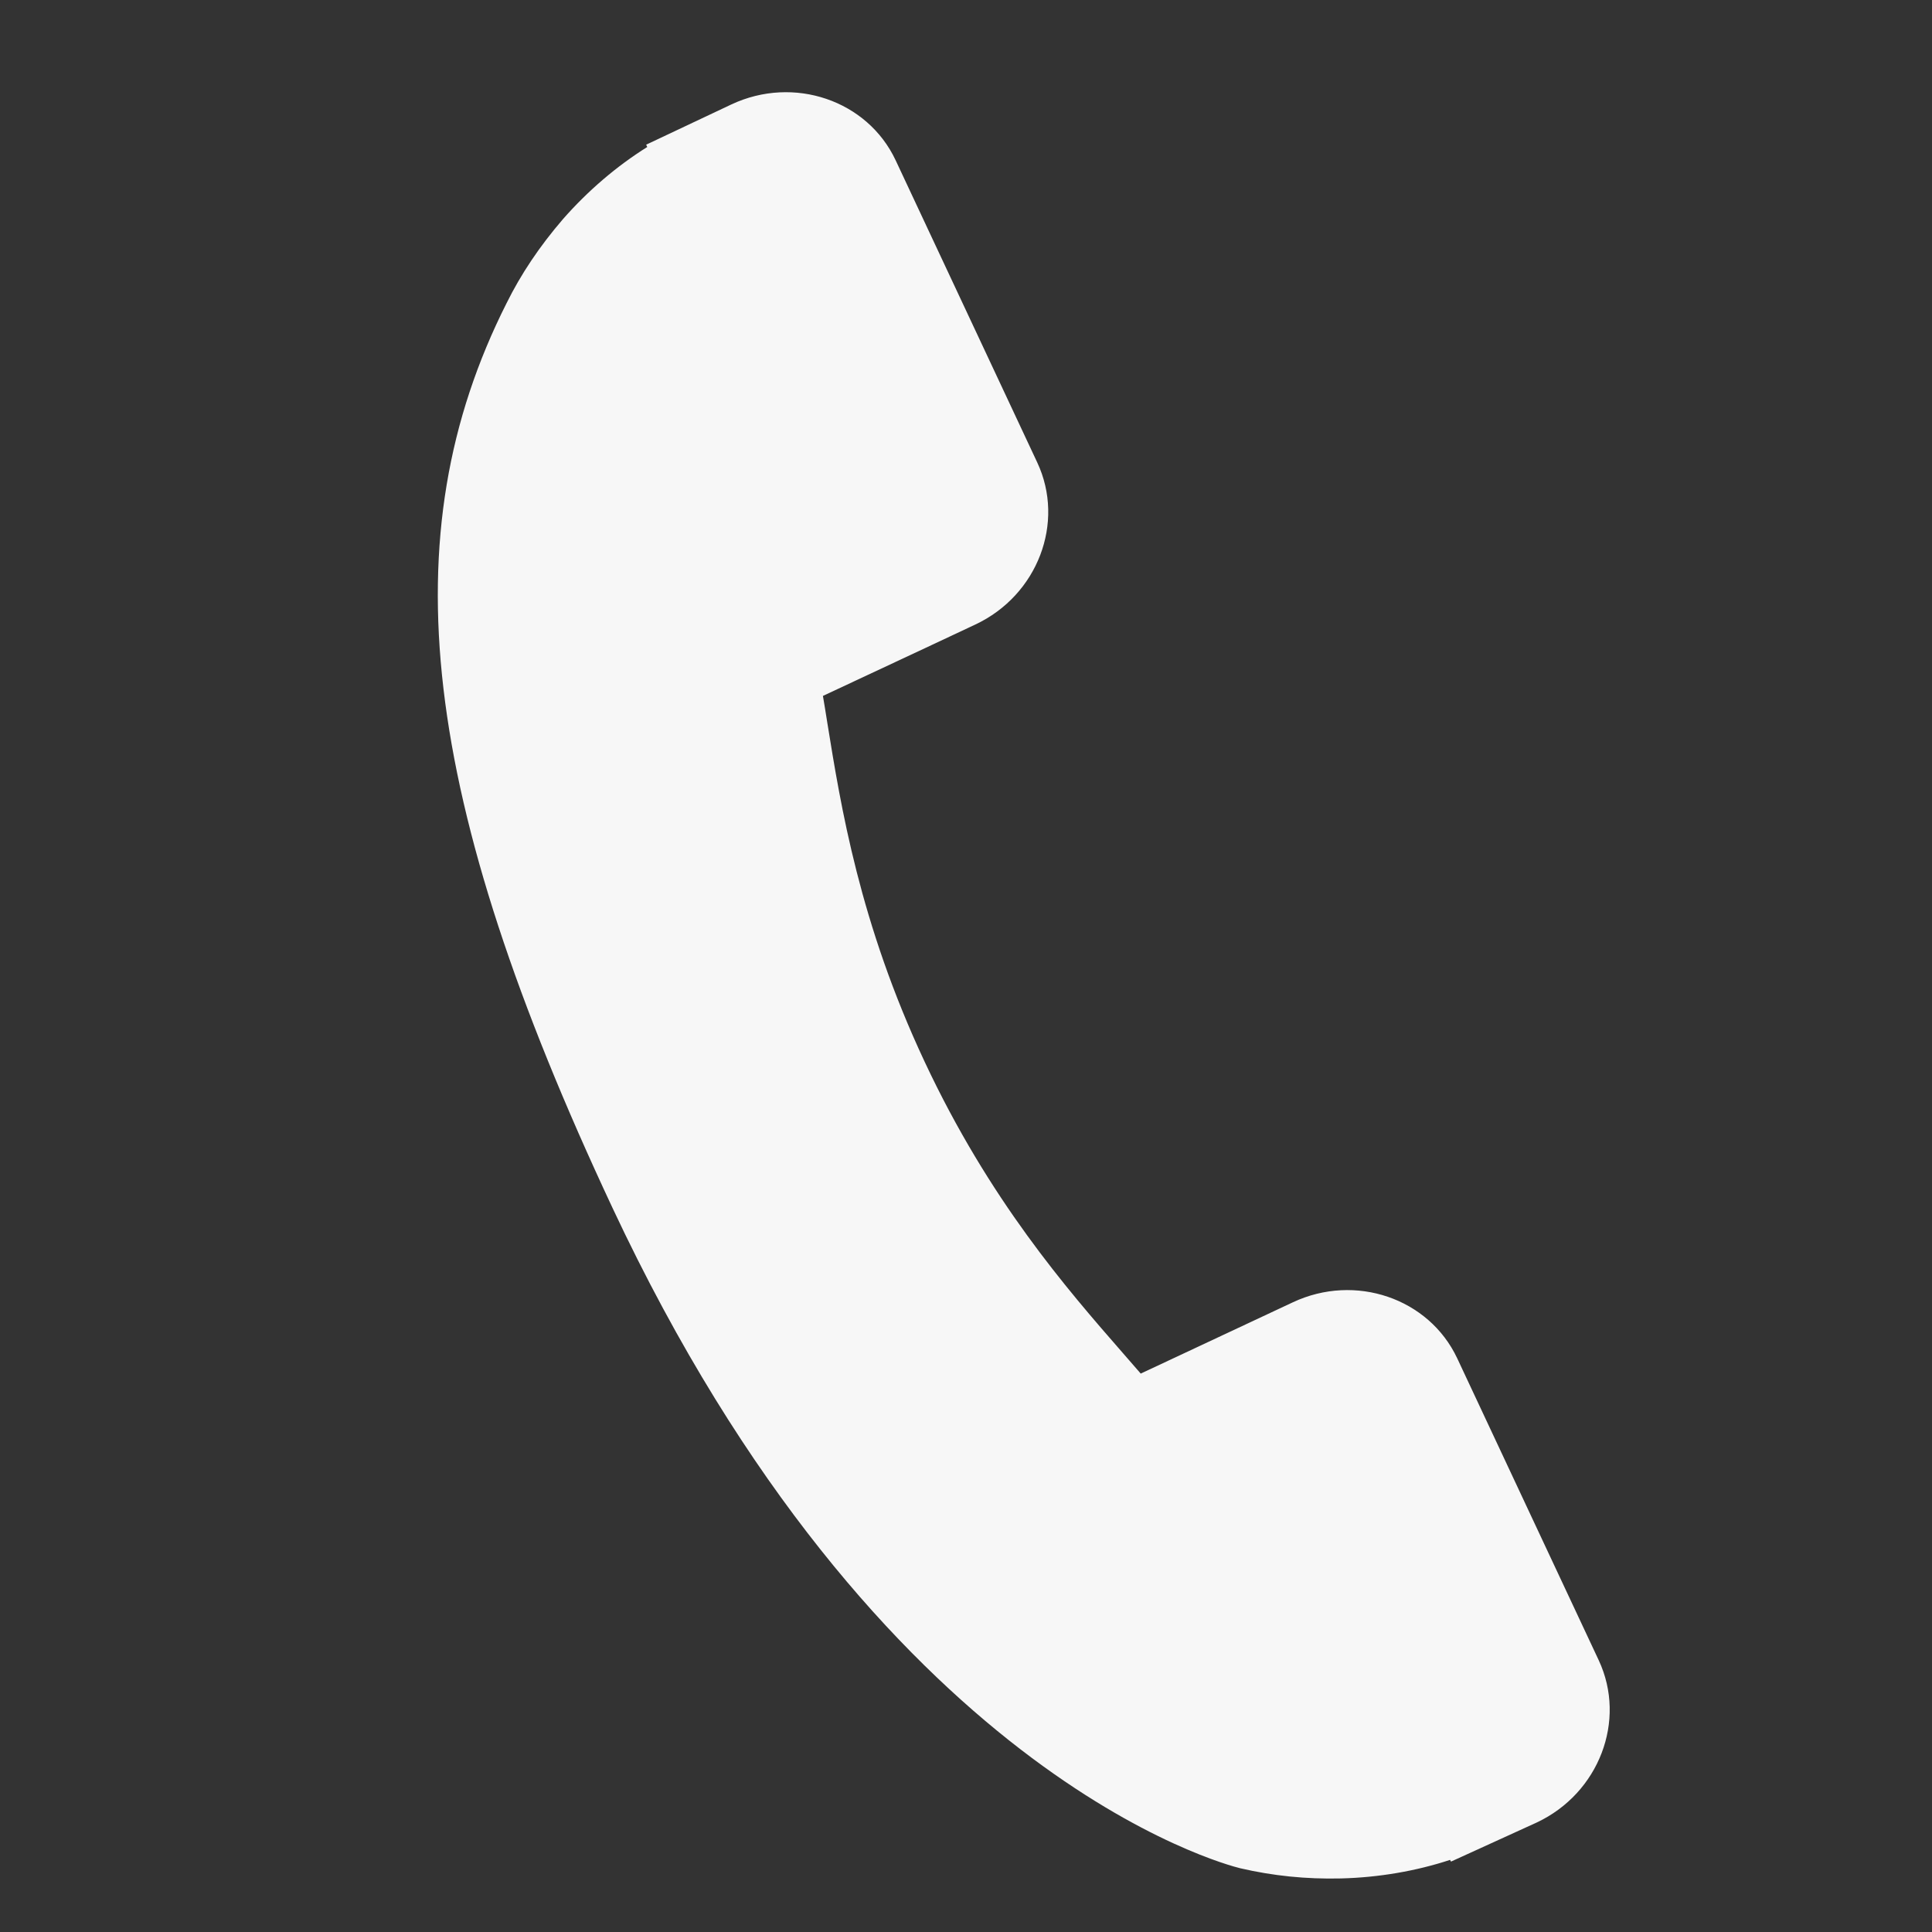 <?xml version="1.0" encoding="UTF-8" standalone="no"?>
<svg
   xmlns:dc="http://purl.org/dc/elements/1.1/"
   xmlns:cc="http://creativecommons.org/ns#"
   xmlns:rdf="http://www.w3.org/1999/02/22-rdf-syntax-ns#"
   xmlns:svg="http://www.w3.org/2000/svg"
   xmlns="http://www.w3.org/2000/svg"
   xmlns:sodipodi="http://sodipodi.sourceforge.net/DTD/sodipodi-0.dtd"
   xmlns:inkscape="http://www.inkscape.org/namespaces/inkscape"
   viewBox="0 0 22 22"
   id="svg"
   version="1.1"
   inkscape:version="0.91 r13725"
   width="100%"
   height="100%"
   sodipodi:docname="kfritz-tray.svg">
  <rect x="0" y="0" width="22" height="22" fill="#333333" stroke="none"/>
  <defs
     id="defs81">
    <style
       id="current-color-scheme"
       type="text/css">
      .ColorScheme-Text {
        color:#7B7C7E;
      }
      .ColorScheme-Background{
        color:#EFF0F1;
      }
      .ColorScheme-Highlight{
        color:#3DAEE6;
      }
      .ColorScheme-ViewText {
        color:#7B7C7E;
      }
      .ColorScheme-ViewBackground{
        color:#FCFCFC;
      }
      .ColorScheme-ViewHover {
        color:#3DAEE6;
      }
      .ColorScheme-ViewFocus{
        color:#1E92FF;
      }
      .ColorScheme-ButtonText {
        color:#7B7C7E;
      }
      .ColorScheme-ButtonBackground{
        color:#EFF0F1;
      }
      .ColorScheme-ButtonHover {
        color:#3DAEE6;
      }
      .ColorScheme-ButtonFocus{
        color:#1E92FF;
      }
</style>
  </defs>
  <sodipodi:namedview
     pagecolor="#3daee9"
     bordercolor="#666666"
     borderopacity="1"
     objecttolerance="10"
     gridtolerance="10"
     guidetolerance="10"
     inkscape:pageopacity="0.03921569"
     inkscape:pageshadow="2"
     inkscape:window-width="1366"
     inkscape:window-height="715"
     id="namedview32"
     showgrid="true"
     inkscape:zoom="8"
     inkscape:cx="9.8947682"
     inkscape:cy="15.389606"
     inkscape:window-x="0"
     inkscape:window-y="24"
     inkscape:window-maximized="1"
     inkscape:current-layer="svg"
     borderlayer="true"
     showguides="true"
     inkscape:guide-bbox="true"
     inkscape:snap-bbox="true">
    <inkscape:grid
       type="xygrid"
       id="grid3046"
       empspacing="5"
       visible="true"
       enabled="true"
       snapvisiblegridlinesonly="true" />
  </sodipodi:namedview>
  <g
     id="g4151">
    <rect
       y="0"
       x="0"
       height="22"
       width="22"
       id="rect2999"
       style="fill:#ffffff;fill-opacity:0;stroke:none" />
    <g
       style="fill:#f7f7f7;fill-opacity:1"
       id="g3"
       transform="matrix(0.047,0.017,-0.017,0.047,6.889,0.193)">
      <g
         style="fill:#f7f7f7;fill-opacity:1"
         id="g5">
        <g
           style="fill:#f7f7f7;fill-opacity:1"
           id="g7">
          <path
             style="fill:#f7f7f7;fill-opacity:1"
             id="path9"
             d="M 340.273,275.083 286.518,221.322 C 275.811,210.658 258.08,210.982 247,222.066 l -27.082,27.076 c -1.711,-0.943 -3.482,-1.928 -5.344,-2.973 -17.102,-9.476 -40.509,-22.464 -65.14,-47.113 -24.704,-24.701 -37.704,-48.144 -47.209,-65.257 -1.003,-1.813 -1.964,-3.561 -2.913,-5.221 l 18.176,-18.149 8.936,-8.947 c 11.097,-11.1 11.403,-28.826 0.721,-39.521 L 73.39,8.194 C 62.708,-2.486 44.969,-2.162 33.872,8.938 l -15.15,15.237 0.414,0.411 C 14.056,31.068 9.811,38.544 6.652,46.606 3.74,54.28 1.927,61.603 1.098,68.941 -6,127.785 20.89,181.564 93.866,254.541 c 100.875,100.868 182.167,93.248 185.674,92.876 7.638,-0.913 14.958,-2.738 22.397,-5.627 7.992,-3.122 15.463,-7.361 21.941,-12.43 l 0.331,0.294 15.348,-15.029 c 11.074,-11.098 11.393,-28.83 0.716,-39.542 z"
             inkscape:connector-curvature="0" />
        </g>
      </g>
    </g>
  </g>
</svg>
